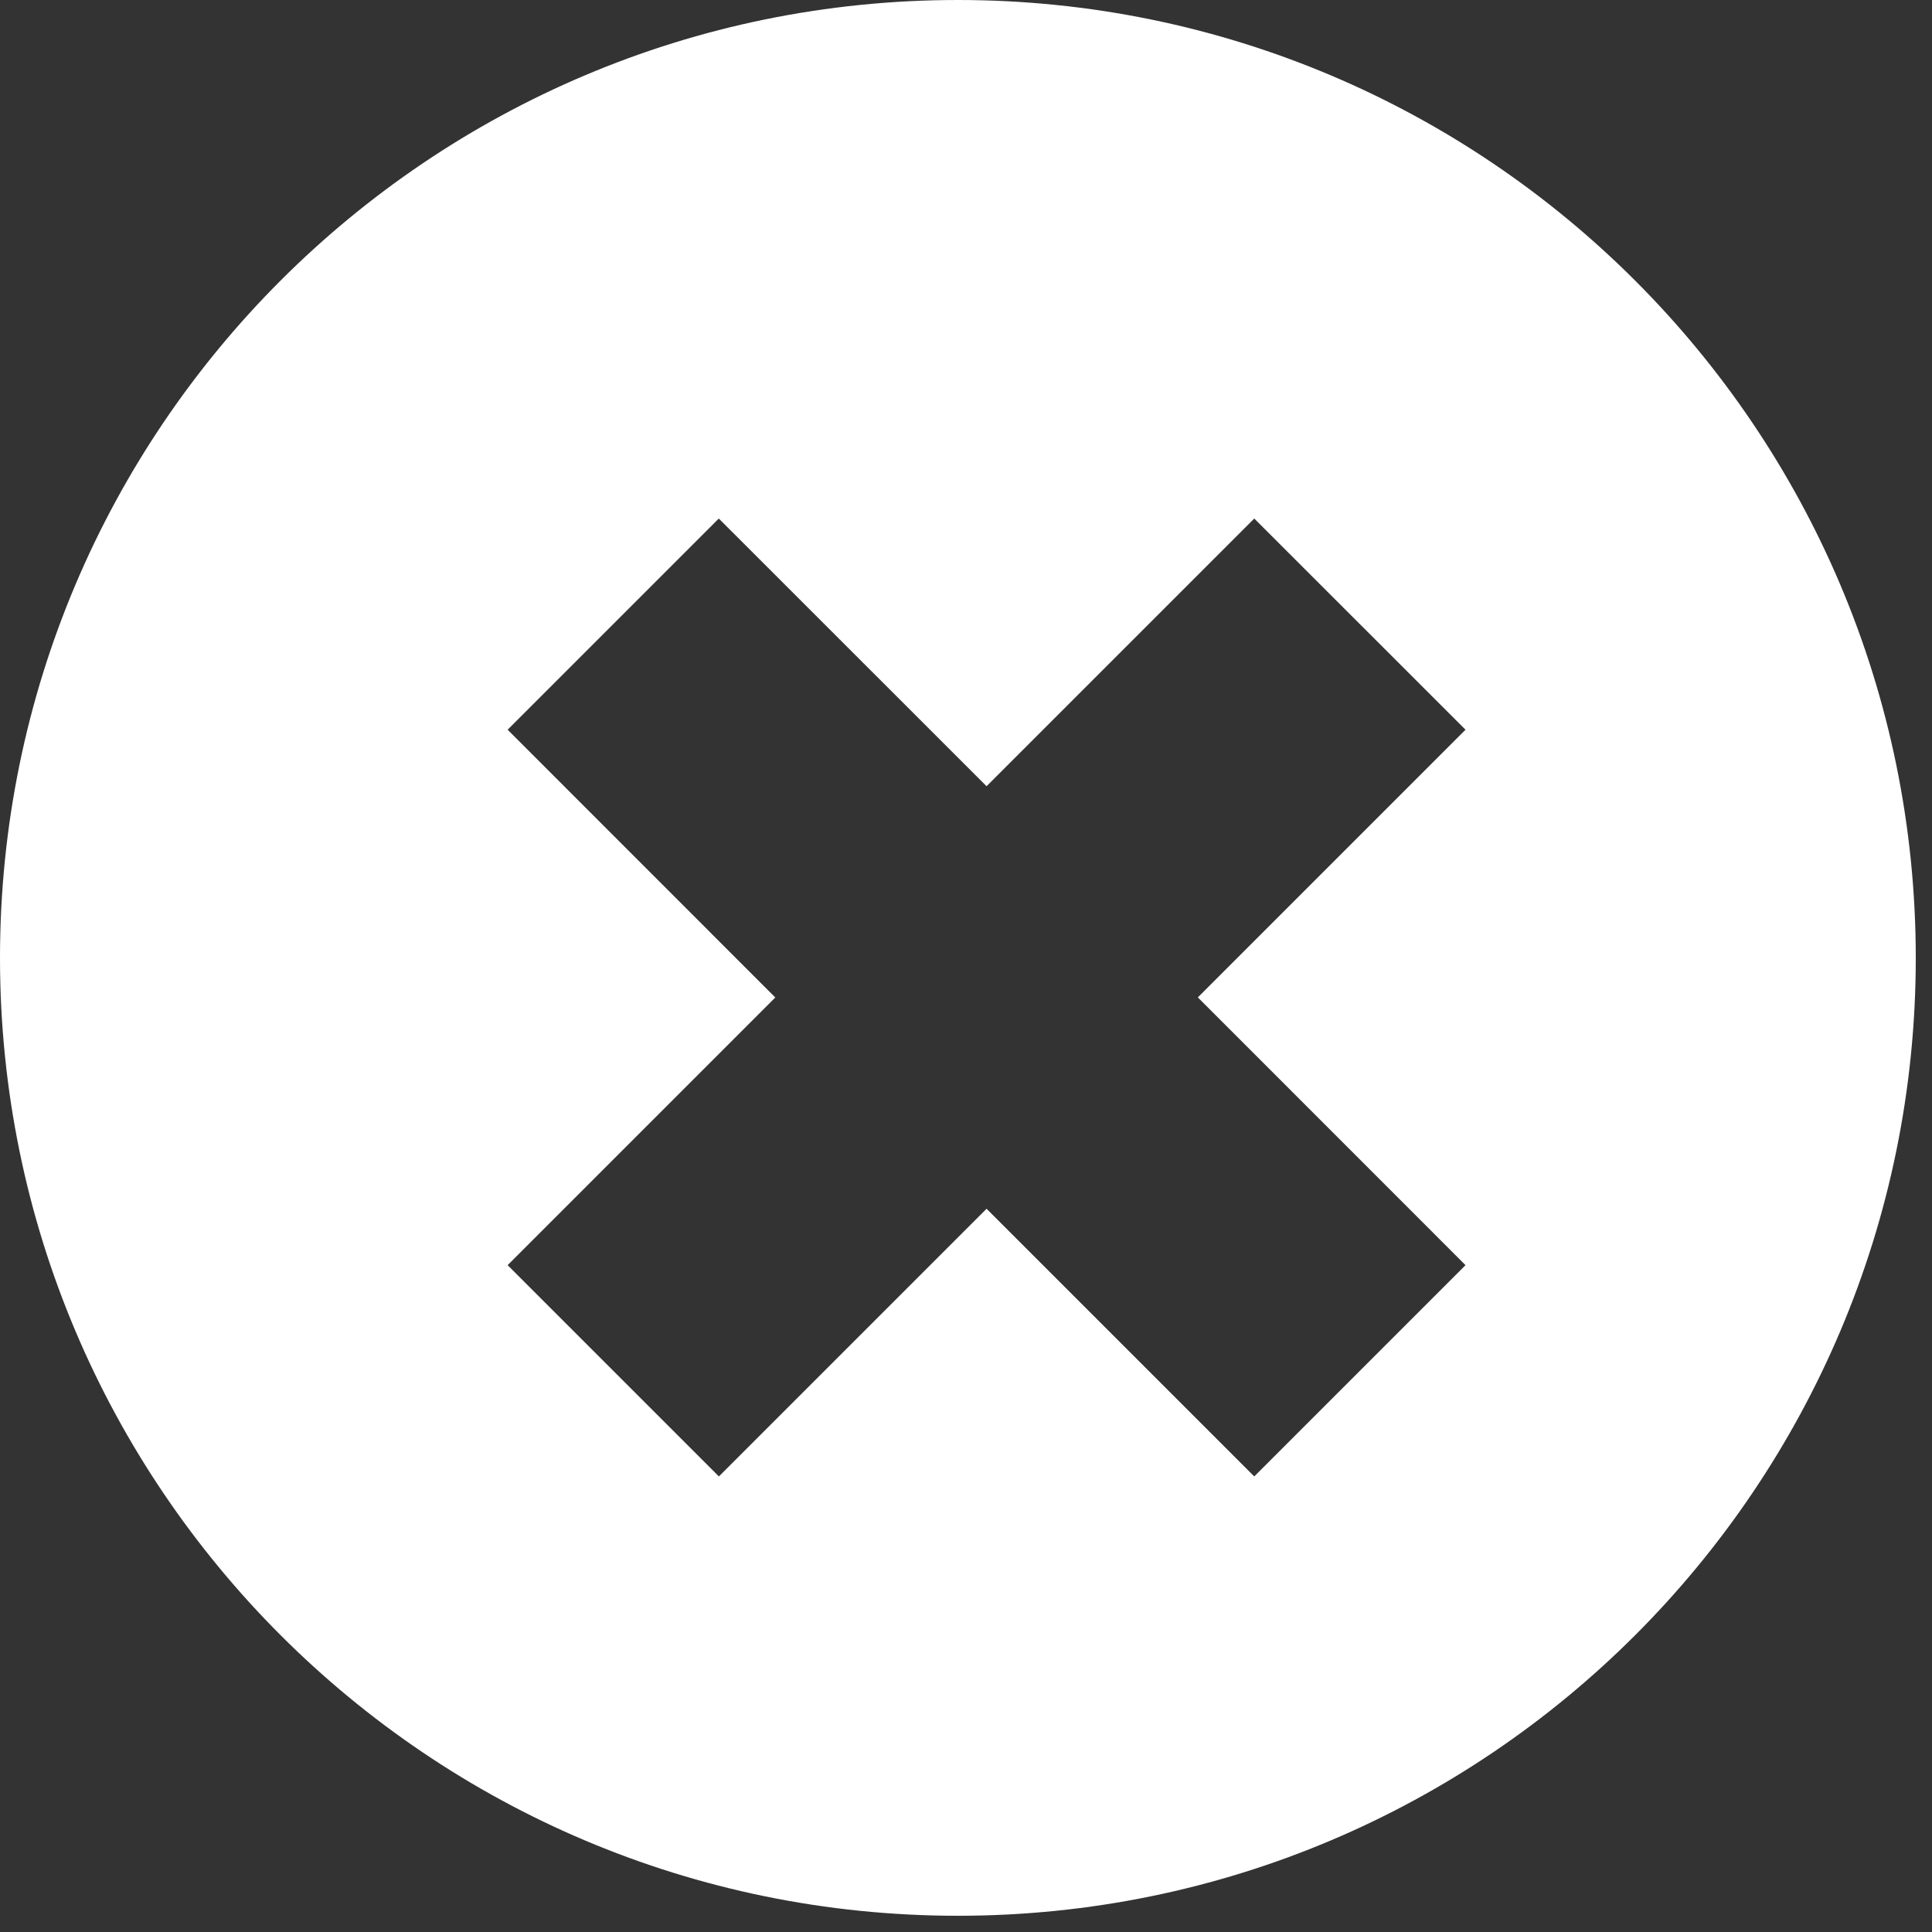 <?xml version="1.0" encoding="utf-8"?>
<!-- Generator: Adobe Illustrator 16.0.4, SVG Export Plug-In . SVG Version: 6.00 Build 0)  -->
<!DOCTYPE svg PUBLIC "-//W3C//DTD SVG 1.1//EN" "http://www.w3.org/Graphics/SVG/1.1/DTD/svg11.dtd">
<svg version="1.1" id="Layer_1" xmlns="http://www.w3.org/2000/svg" xmlns:xlink="http://www.w3.org/1999/xlink" x="0px" y="0px"
	 width="20px" height="20px" viewBox="0 0 20 20" enable-background="new 0 0 20 20" xml:space="preserve">
<rect x="0" y="0" width="20" height="20" fill="#333333" stroke="none"/>
<path fill="#FFFFFF" d="M9.916,0C4.44,0,0,4.44,0,9.916c0,5.475,4.44,9.916,9.916,9.916c5.475,0,9.916-4.44,9.916-9.916
	C19.831,4.44,15.391,0,9.916,0z M15.171,13.097l-2.187,2.187l-2.771-2.771l-2.771,2.771l-2.187-2.187l2.771-2.771L5.255,7.554
	l2.186-2.186l2.772,2.771l2.771-2.771l2.187,2.186l-2.771,2.771L15.171,13.097z"/>
</svg>
